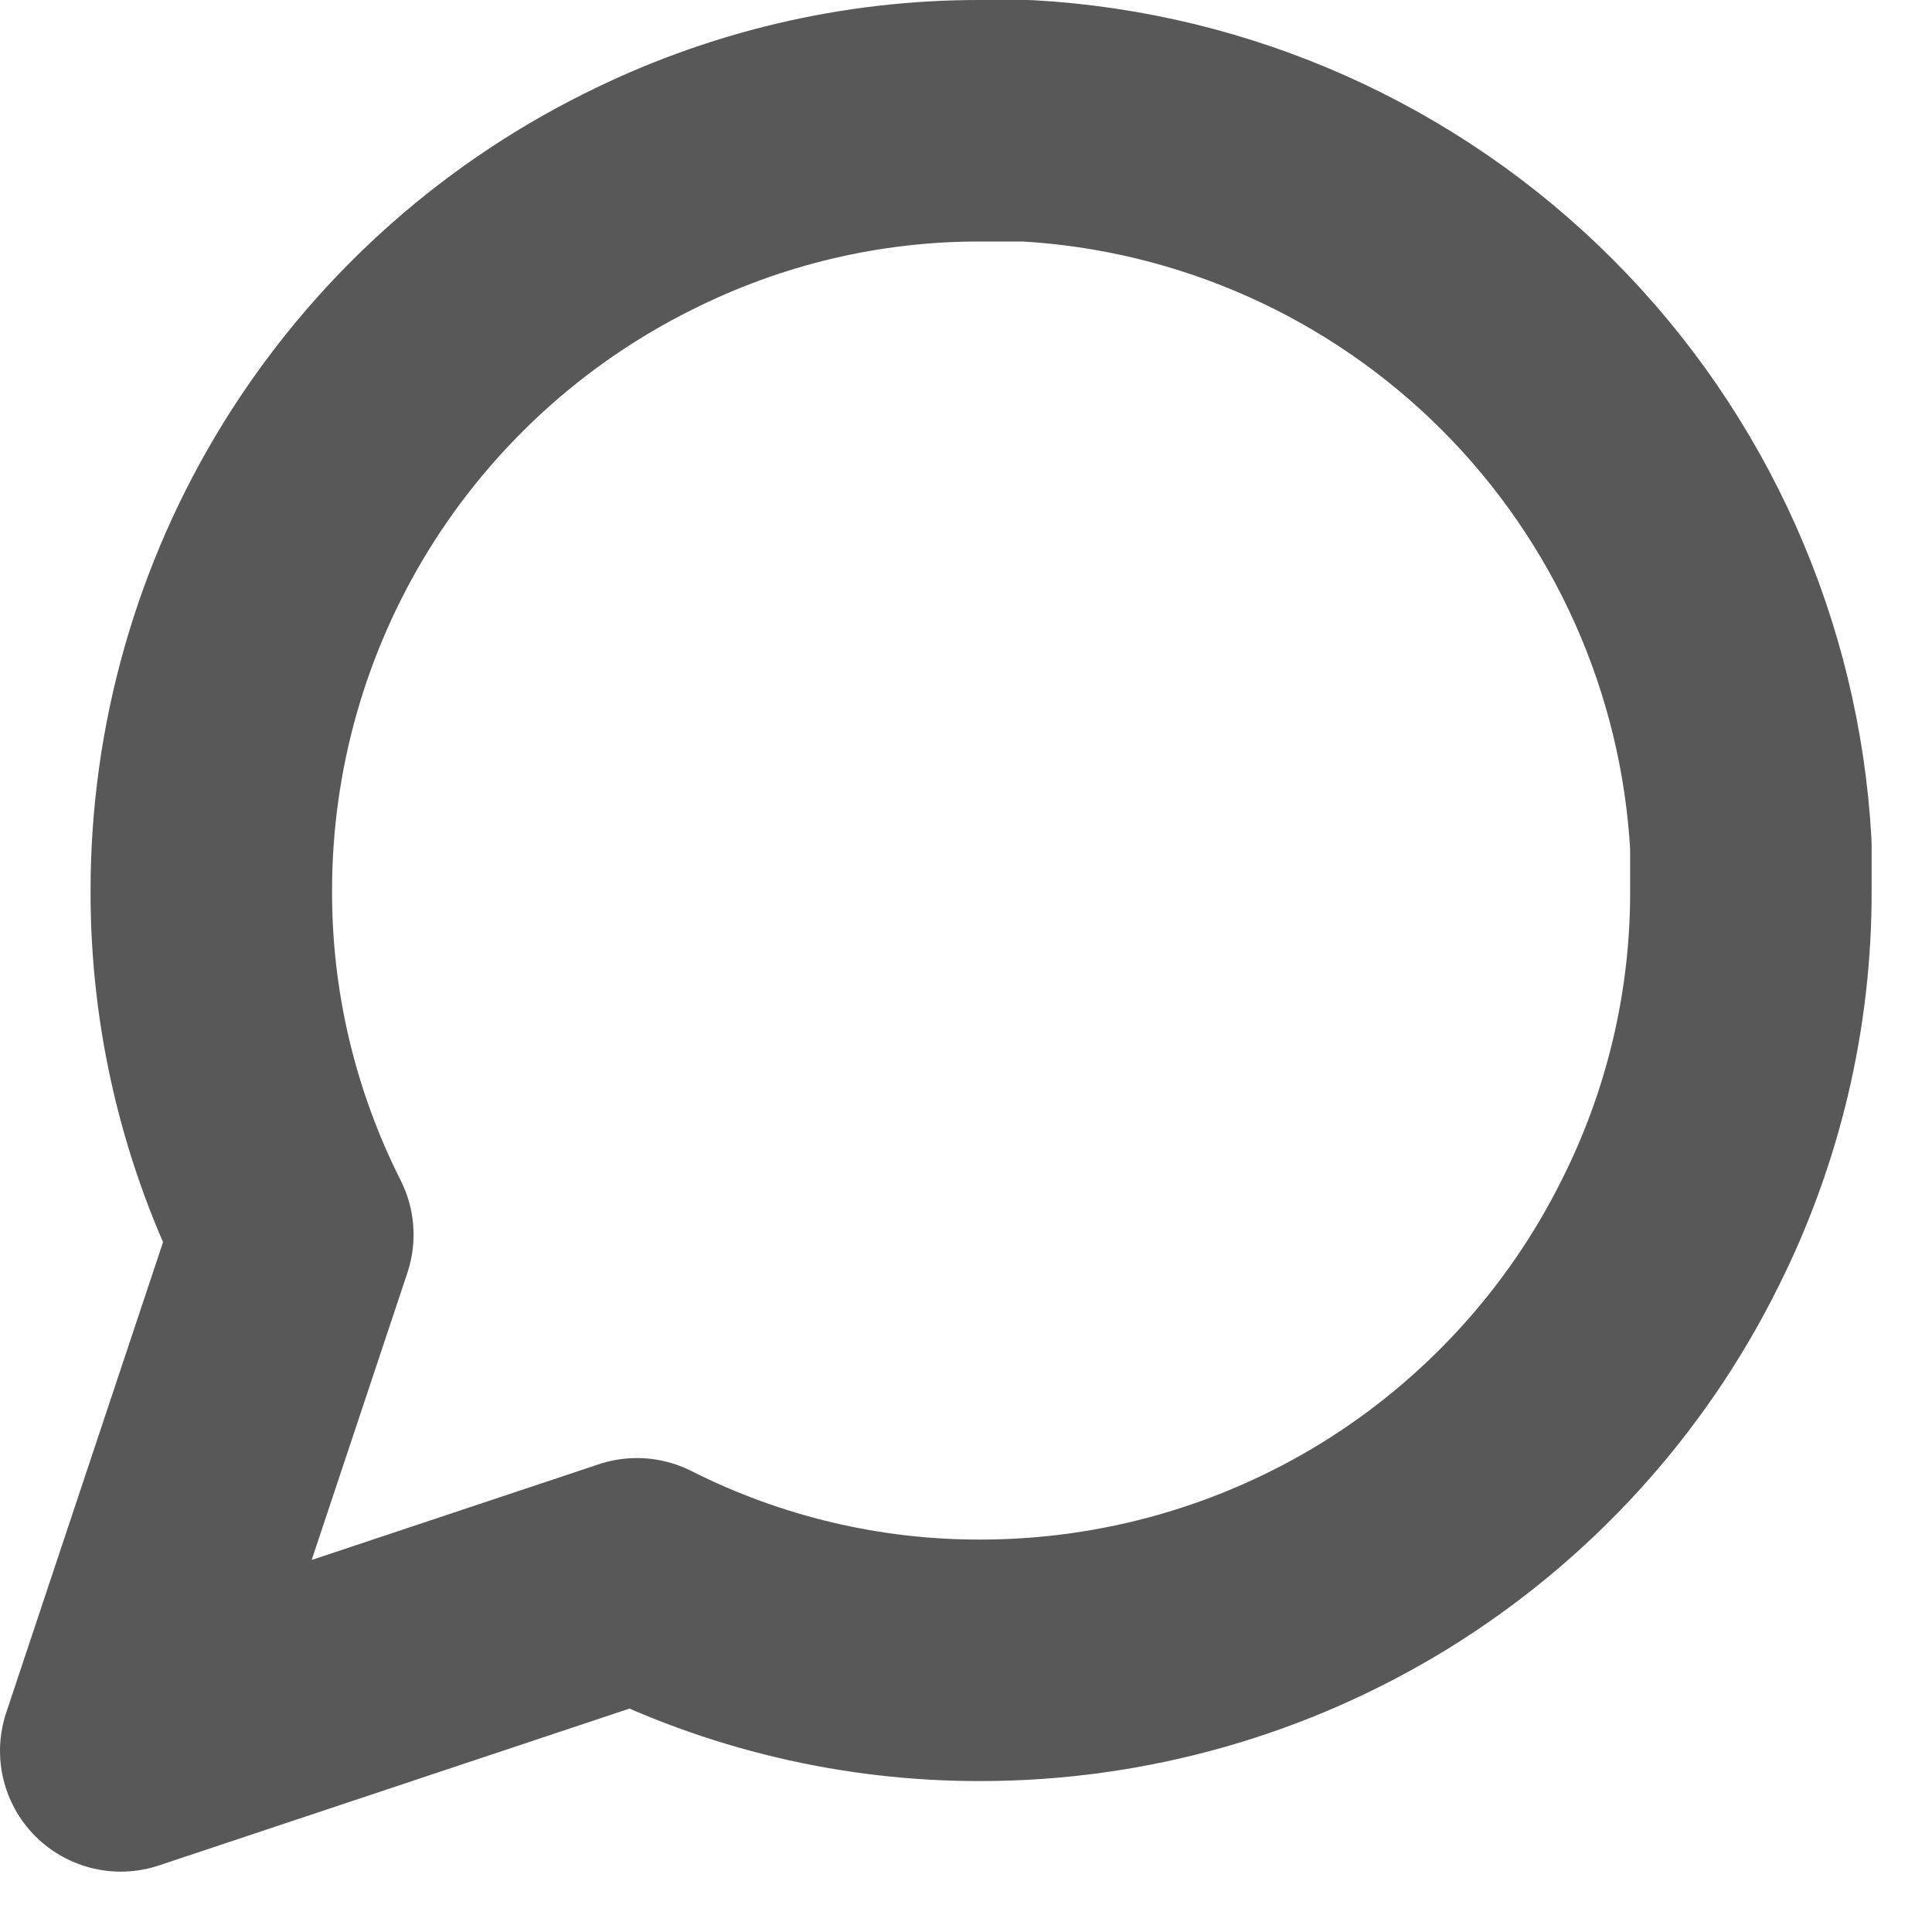 <svg width="16" height="16" viewBox="0 0 16 16" fill="none" xmlns="http://www.w3.org/2000/svg">
<path d="M14.5 7.375C14.503 8.365 14.271 9.341 13.825 10.225C13.296 11.284 12.482 12.174 11.476 12.797C10.469 13.419 9.309 13.749 8.125 13.75C7.135 13.753 6.159 13.521 5.275 13.075L1 14.5L2.425 10.225C1.979 9.341 1.747 8.365 1.75 7.375C1.75 6.191 2.08 5.031 2.703 4.024C3.326 3.018 4.216 2.204 5.275 1.675C6.159 1.229 7.135 0.997 8.125 1H8.5C10.063 1.086 11.54 1.746 12.647 2.853C13.754 3.96 14.414 5.437 14.5 7V7.375Z" stroke="#585858" stroke-width="2" stroke-linecap="round" stroke-linejoin="round"/>
</svg>
